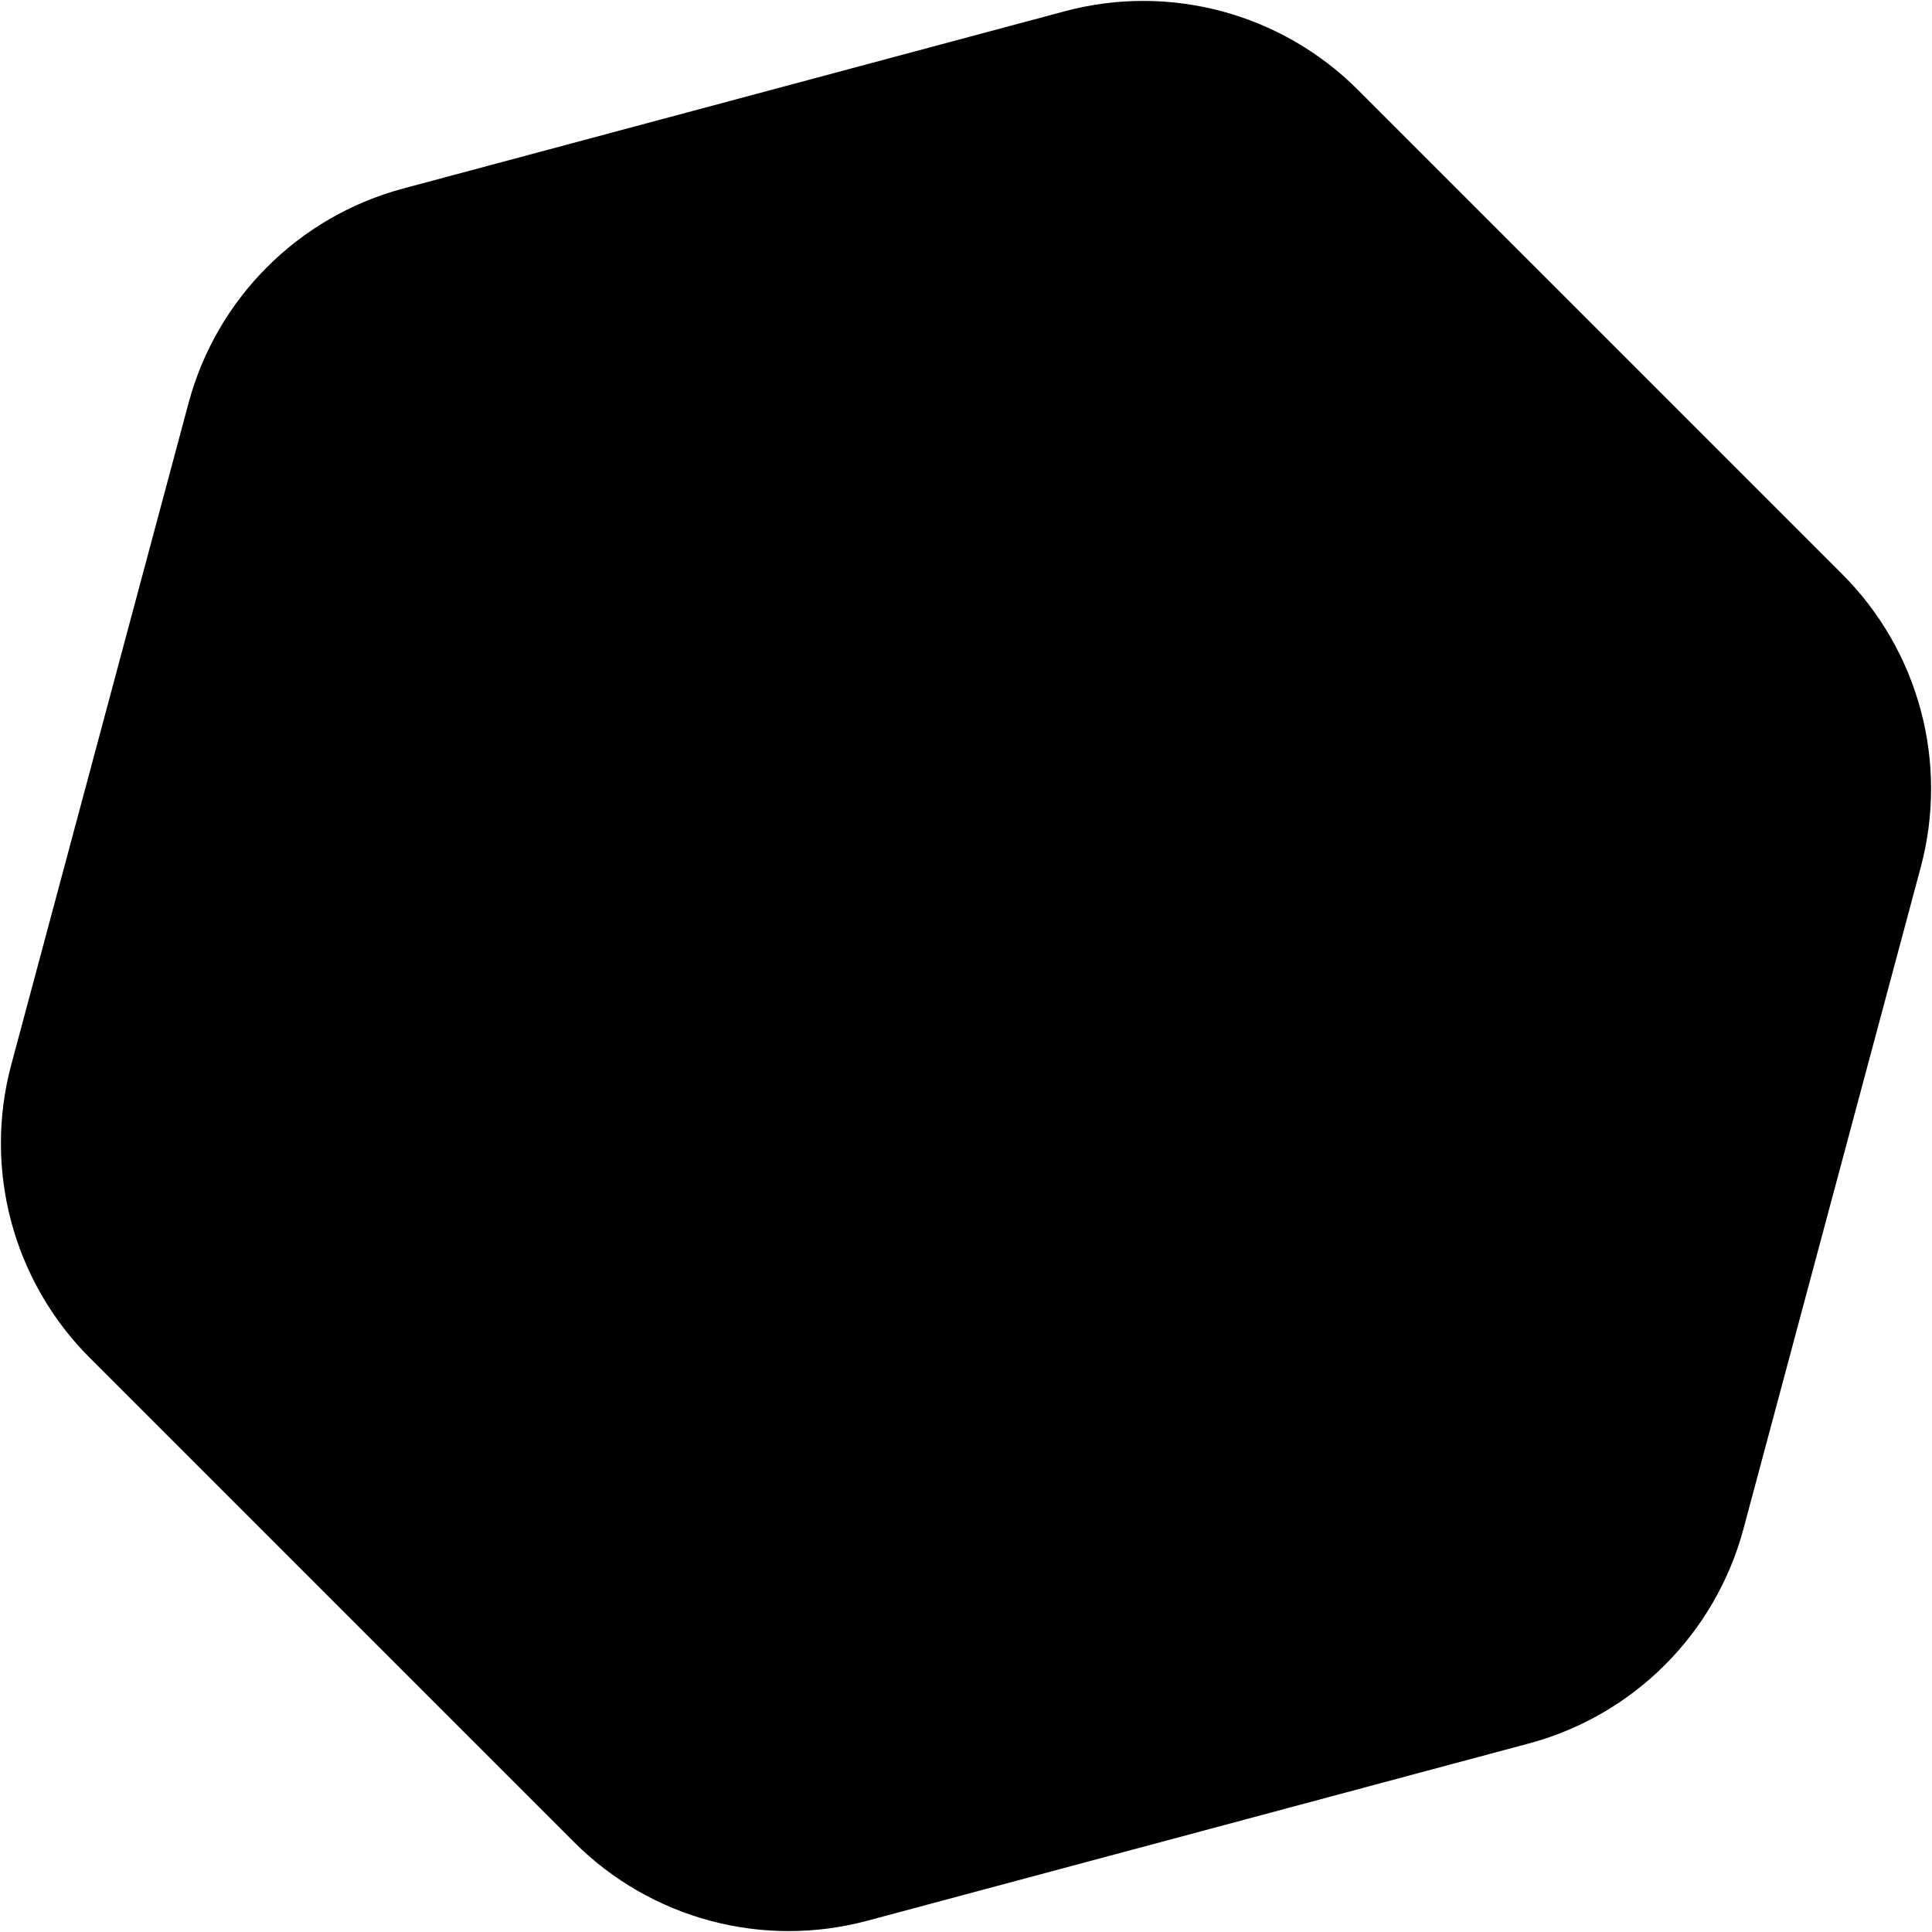 <?xml version="1.0" encoding="UTF-8" standalone="no"?>
<svg
   width="740"
   height="740"
   viewBox="0 0 740 740"
   fill="none"
   version="1.1"
   id="svg4"
   xmlns="http://www.w3.org/2000/svg"
   xmlns:svg="http://www.w3.org/2000/svg">
  <defs
     id="defs8" />
  <path
     d="m 72.216,154.401 c 10.747,-40.11 42.076,-71.438 82.185,-82.186 L 407.822,4.312 c 40.109,-10.747 82.905,0.72 112.267,30.082 L 705.606,219.91 c 29.362,29.362 40.829,72.158 30.082,112.268 l -67.904,253.42 c -10.747,40.109 -42.076,71.438 -82.185,82.186 l -253.421,67.904 c -40.109,10.747 -82.905,-0.72 -112.267,-30.082 L 34.394,520.089 c -29.362,-29.362 -40.829,-72.158 -30.082,-112.268 z"
     fill="#000000"
     id="path2" />
</svg>
